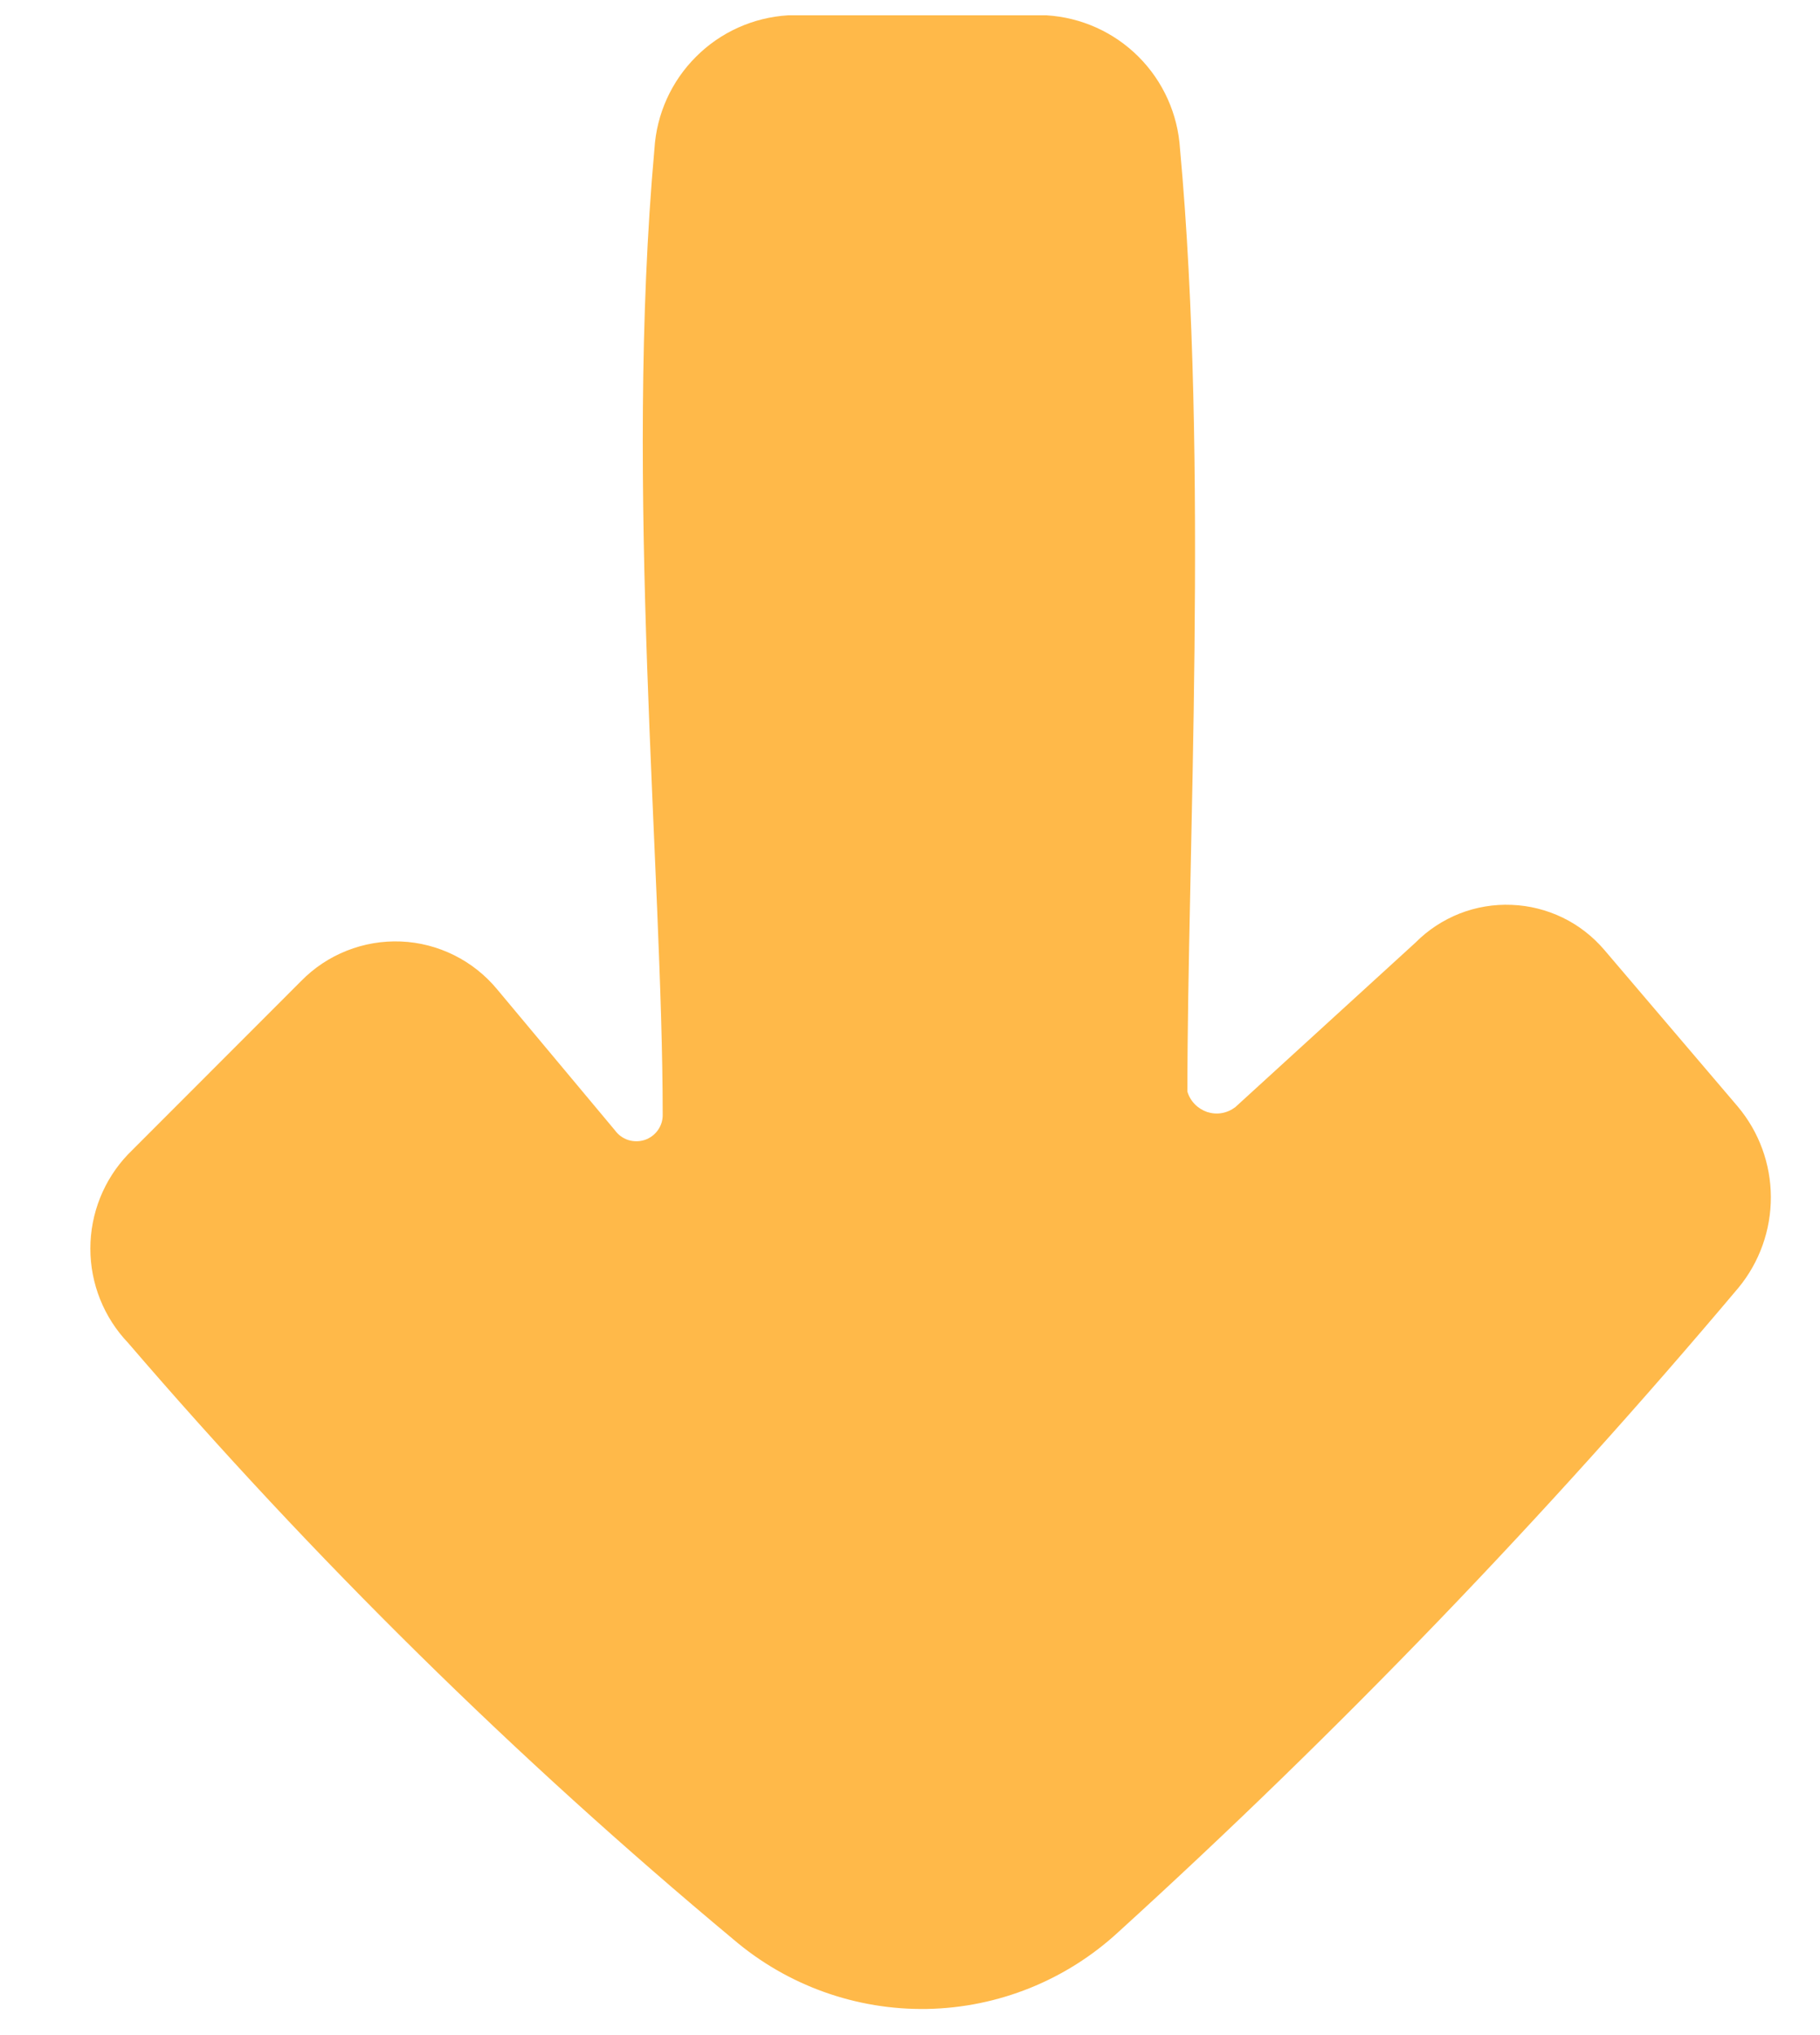 <svg width="17" height="19" viewBox="0 0 17 19" fill="none" xmlns="http://www.w3.org/2000/svg">
<path d="M16.231 10.33L14.985 8.868C14.877 8.742 14.745 8.639 14.596 8.567C14.447 8.495 14.284 8.454 14.119 8.448C13.953 8.441 13.788 8.469 13.634 8.529C13.48 8.59 13.34 8.681 13.223 8.799L11.538 10.337C11.501 10.365 11.458 10.384 11.412 10.392C11.367 10.4 11.32 10.396 11.276 10.382C11.232 10.367 11.192 10.342 11.16 10.309C11.128 10.276 11.104 10.236 11.091 10.191C11.091 7.991 11.291 4.313 11.022 1.389C11.002 1.065 10.864 0.759 10.635 0.53C10.405 0.3 10.1 0.163 9.776 0.143H7.36C7.036 0.163 6.73 0.3 6.501 0.53C6.271 0.759 6.133 1.065 6.113 1.389C5.829 4.536 6.19 8.137 6.19 10.407C6.191 10.459 6.175 10.51 6.144 10.553C6.114 10.595 6.07 10.627 6.021 10.643C5.971 10.659 5.917 10.659 5.867 10.643C5.818 10.627 5.774 10.595 5.744 10.553L4.644 9.237C4.534 9.104 4.397 8.995 4.242 8.918C4.087 8.841 3.918 8.797 3.745 8.79C3.572 8.783 3.4 8.812 3.239 8.876C3.079 8.939 2.933 9.036 2.812 9.16L1.197 10.776C0.97 11.013 0.844 11.329 0.844 11.657C0.844 11.985 0.97 12.3 1.197 12.538C2.924 14.548 4.816 16.412 6.852 18.108C7.356 18.538 8 18.768 8.662 18.756C9.324 18.743 9.958 18.488 10.445 18.039C12.507 16.164 14.443 14.154 16.239 12.022C16.435 11.784 16.542 11.484 16.541 11.175C16.54 10.865 16.43 10.566 16.231 10.33Z" fill="#FFB949"/>
</svg>
